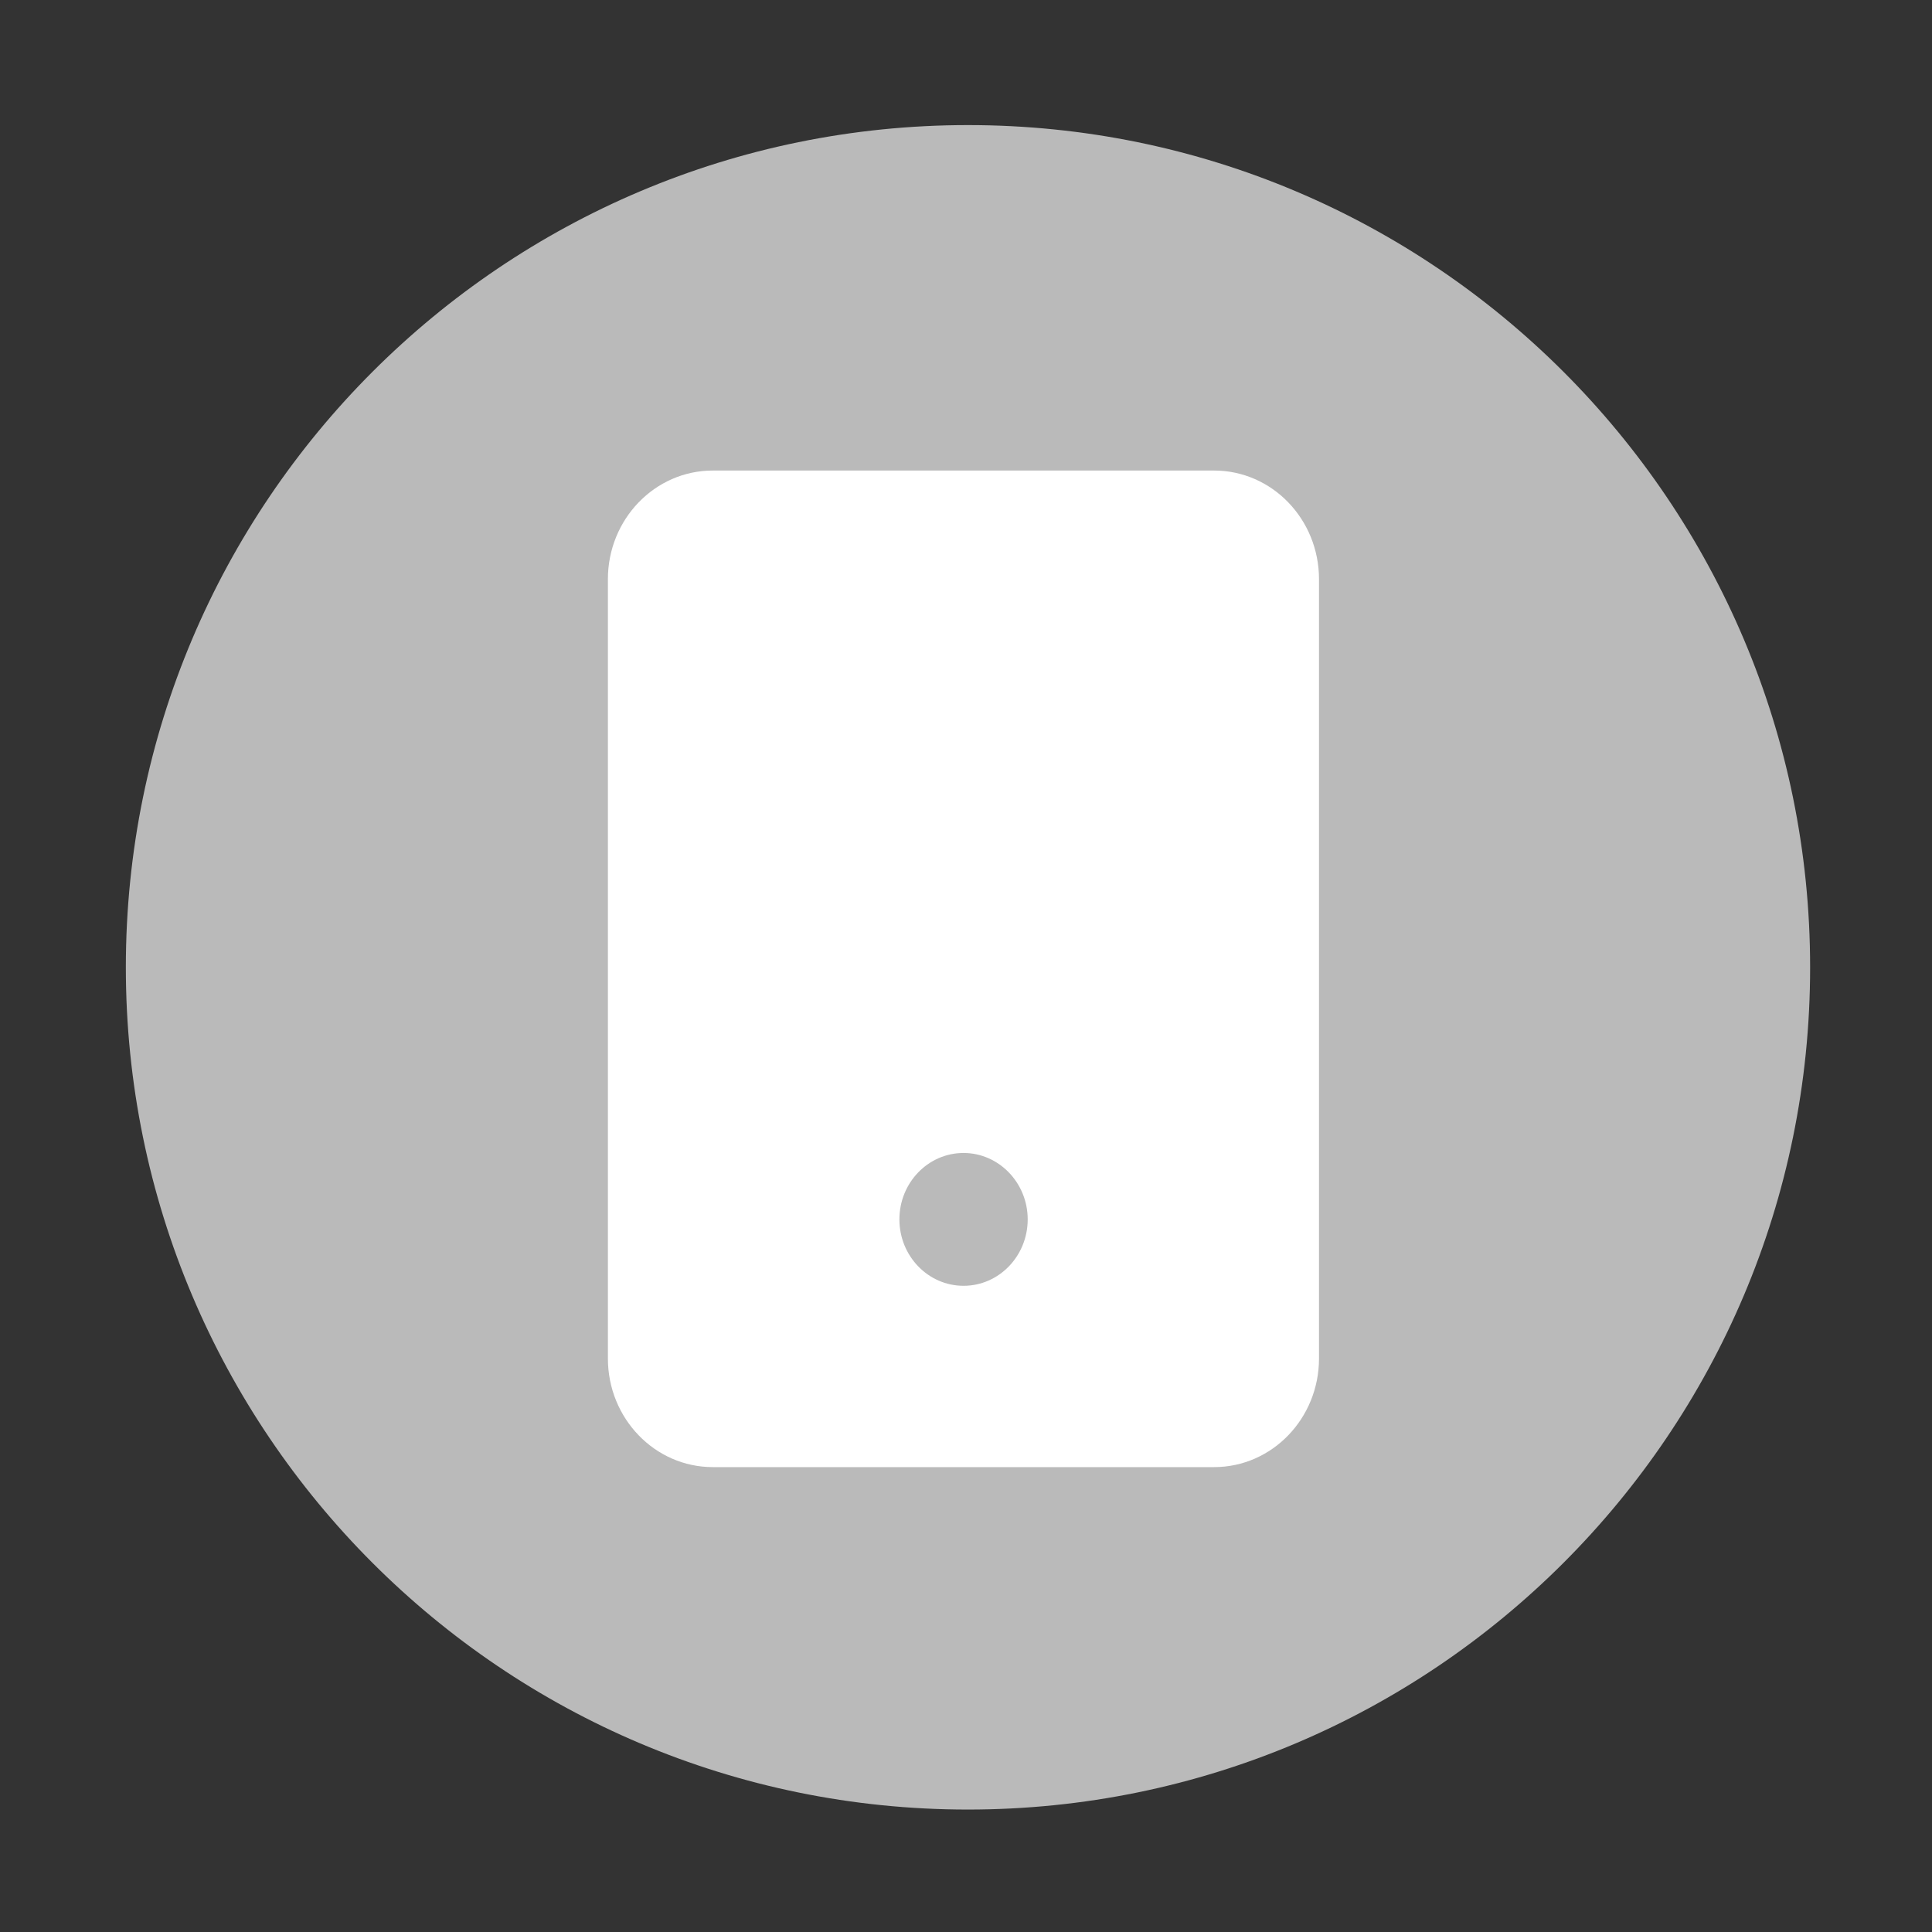 <?xml version="1.0" standalone="no"?><!DOCTYPE svg PUBLIC "-//W3C//DTD SVG 1.1//EN" "http://www.w3.org/Graphics/SVG/1.1/DTD/svg11.dtd"><svg t="1605171537711" class="icon" viewBox="0 0 1024 1024" version="1.1" xmlns="http://www.w3.org/2000/svg" p-id="4506" xmlns:xlink="http://www.w3.org/1999/xlink" width="200" height="200"><rect x="0" y="0" width="1024" height="1024" fill="#333333" stroke="none"/><defs><style type="text/css"></style></defs><path d="M66.7 512.7c0 246.5 199.8 446.4 446.3 446.4s446.4-199.8 446.4-446.3v-0.1c0-246.5-199.8-446.4-446.3-446.4S66.7 266.1 66.7 512.7c0-0.1 0 0 0 0z" fill="#BABABA" p-id="4507" style="user-select: auto;"></path><path d="M643.5 249.4c30.7 0 55.6 25.8 55.6 57.6v413c0 31.8-24.9 57.6-55.6 57.6H377.8c-30.7 0-55.6-25.8-55.6-57.6V307c0-31.8 24.9-57.6 55.6-57.6h265.7zM510.7 611.1c-18.8 0-34 15.8-34 35.2s15.2 35.2 34 35.2 34-15.8 34-35.2-15.3-35.2-34-35.2z m0 0" fill="#FFFFFF" p-id="4508" style="user-select: auto;"></path></svg>